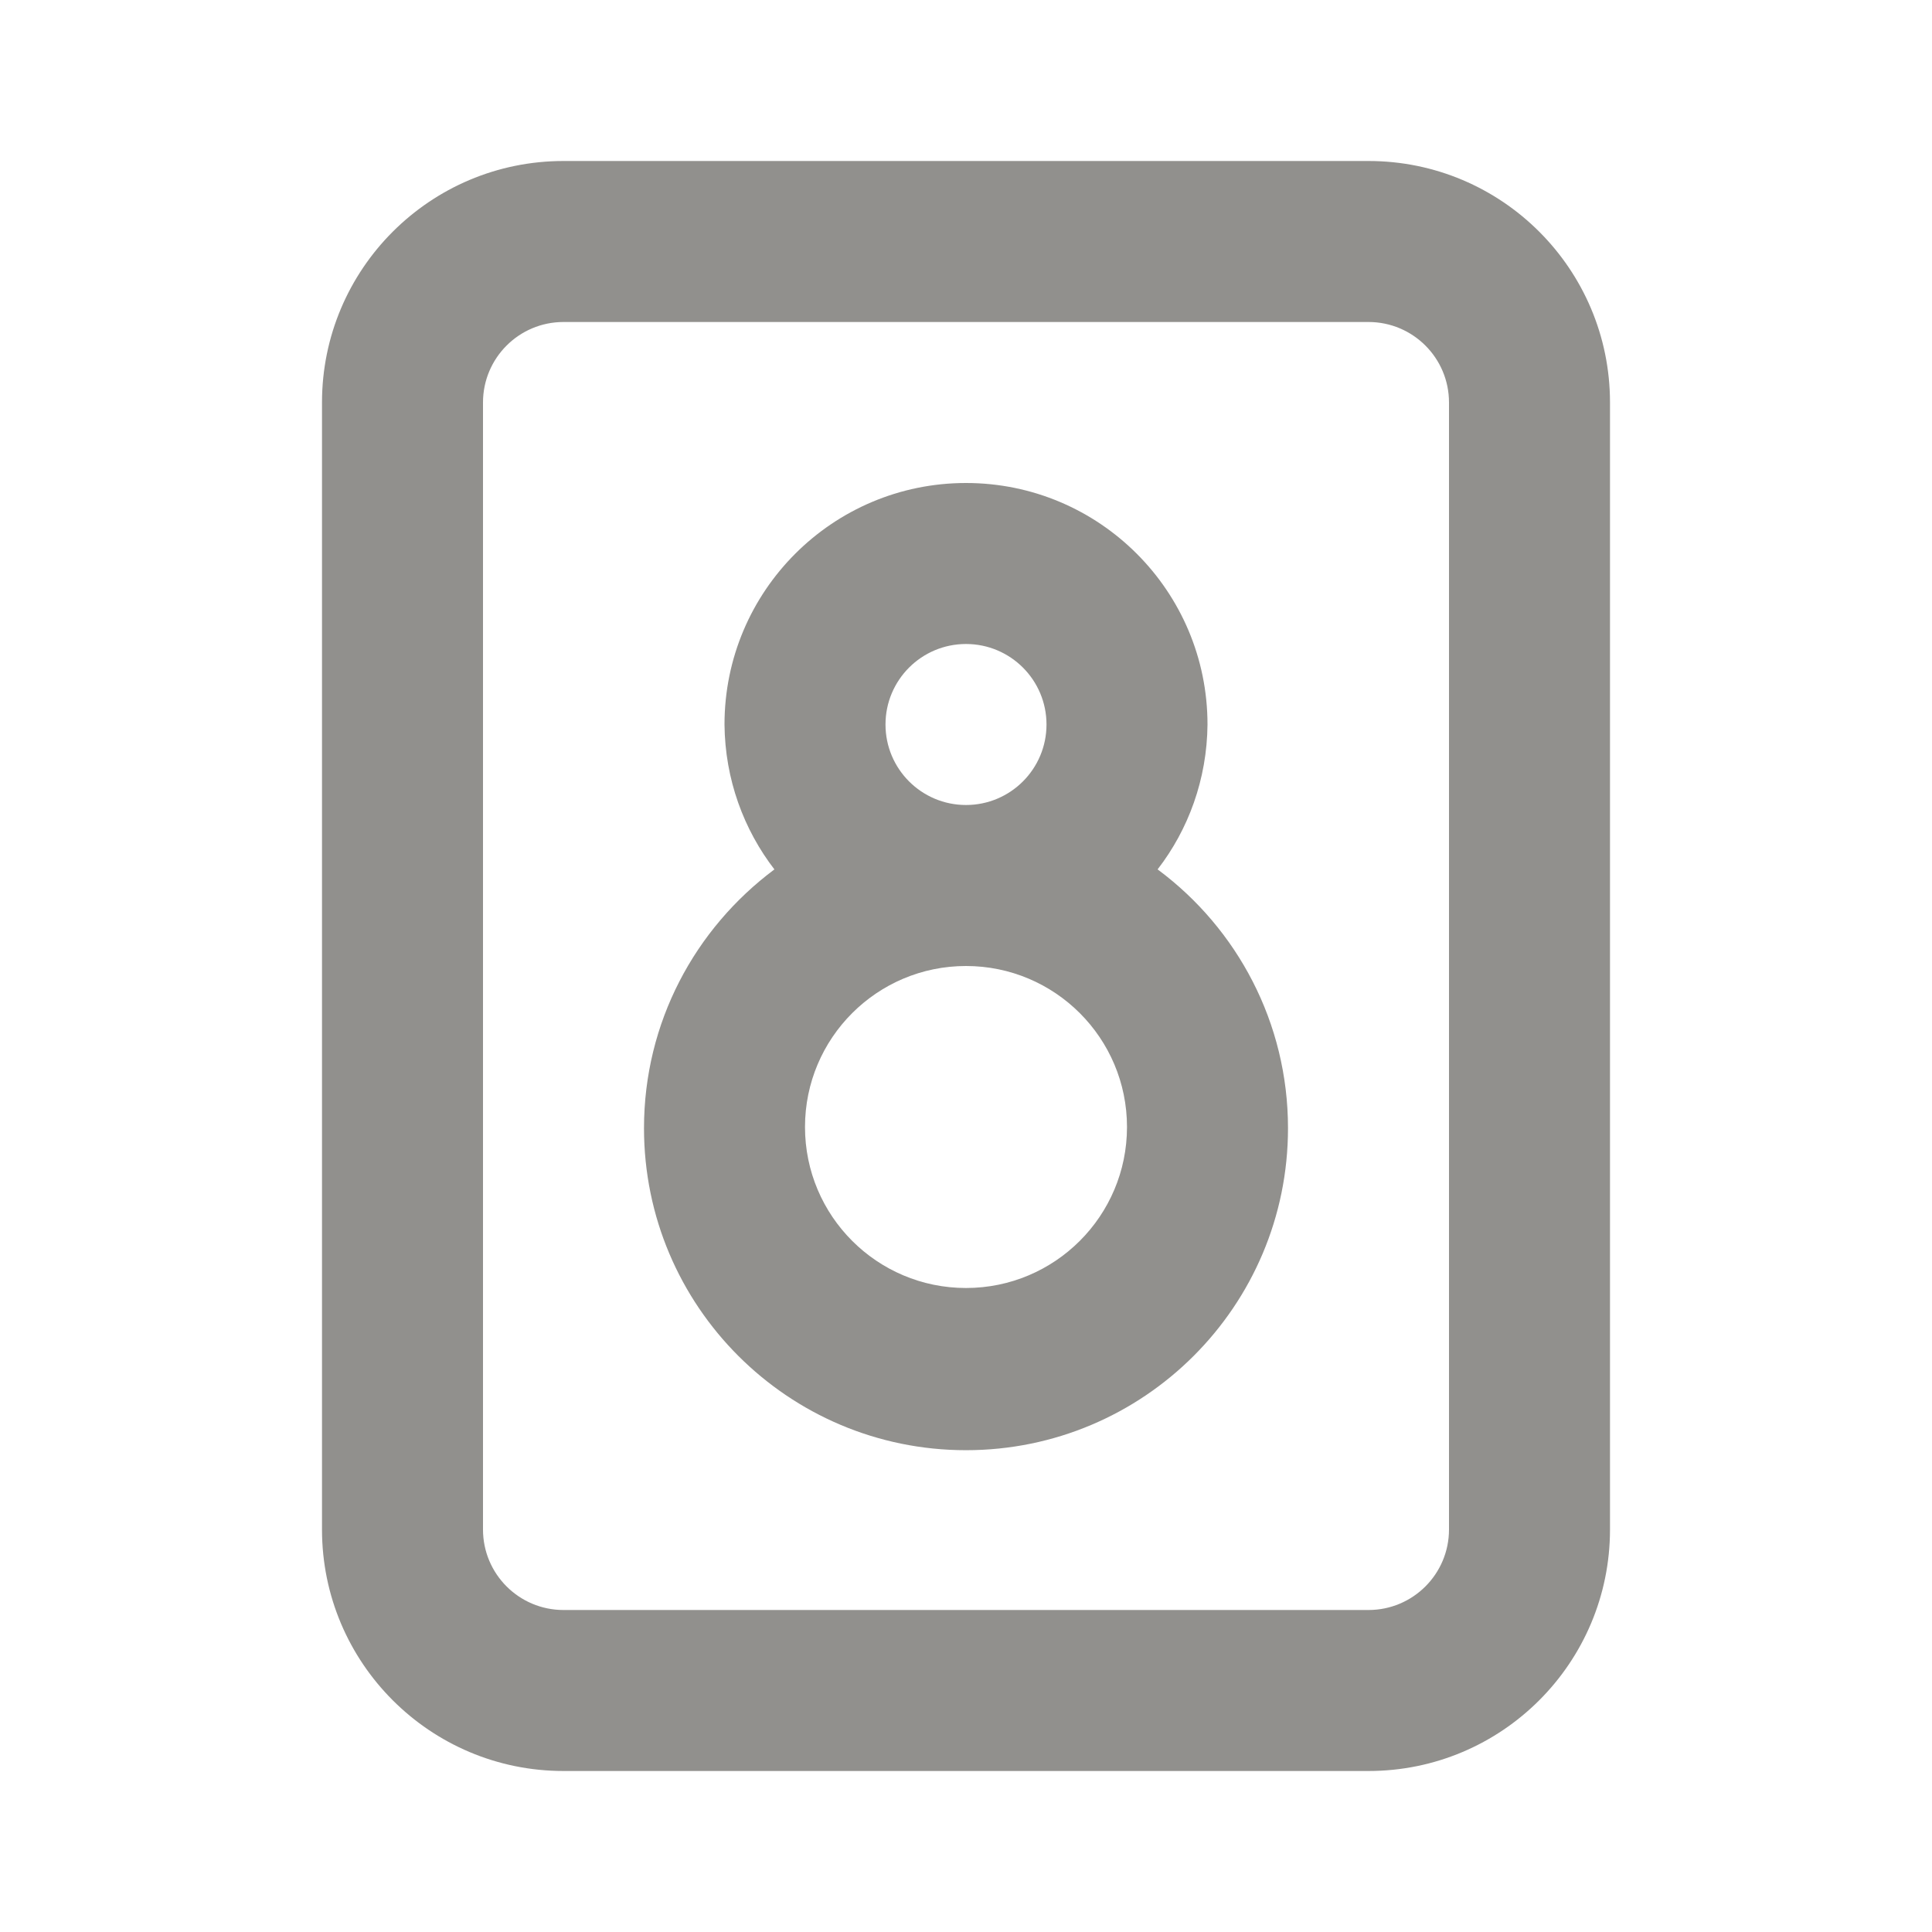 <!-- Generated by IcoMoon.io -->
<svg version="1.1" xmlns="http://www.w3.org/2000/svg" width="280" height="280" viewBox="0 0 280 280">
<title>ul-boombox</title>
<path fill="#91908d" d="M198.333 23.333h-116.667c-19.33 0-35 15.67-35 35v0 163.333c0 19.33 15.67 35 35 35v0h116.667c19.33 0 35-15.67 35-35v0-163.333c0-19.33-15.67-35-35-35v0zM210 221.667c0 6.443-5.223 11.667-11.667 11.667v0h-116.667c-6.443 0-11.667-5.223-11.667-11.667v0-163.333c0-6.443 5.223-11.667 11.667-11.667v0h116.667c6.443 0 11.667 5.223 11.667 11.667v0zM167.767 126c4.452-5.754 7.161-13.054 7.233-20.983v-0.017c0-19.33-15.67-35-35-35s-35 15.67-35 35v0c0.072 7.946 2.782 15.246 7.293 21.081l-0.060-0.081c-11.52 8.596-18.9 22.19-18.9 37.507 0 25.773 20.893 46.667 46.667 46.667s46.667-20.893 46.667-46.667c0-15.317-7.38-28.911-18.777-37.419l-0.123-0.088zM140 93.333c6.443 0 11.667 5.223 11.667 11.667s-5.223 11.667-11.667 11.667c-6.443 0-11.667-5.223-11.667-11.667v0c0-6.443 5.223-11.667 11.667-11.667v0zM140 186.667c-12.887 0-23.333-10.447-23.333-23.333s10.447-23.333 23.333-23.333c12.887 0 23.333 10.447 23.333 23.333v0c0 12.887-10.447 23.333-23.333 23.333v0z"></path>
</svg>
